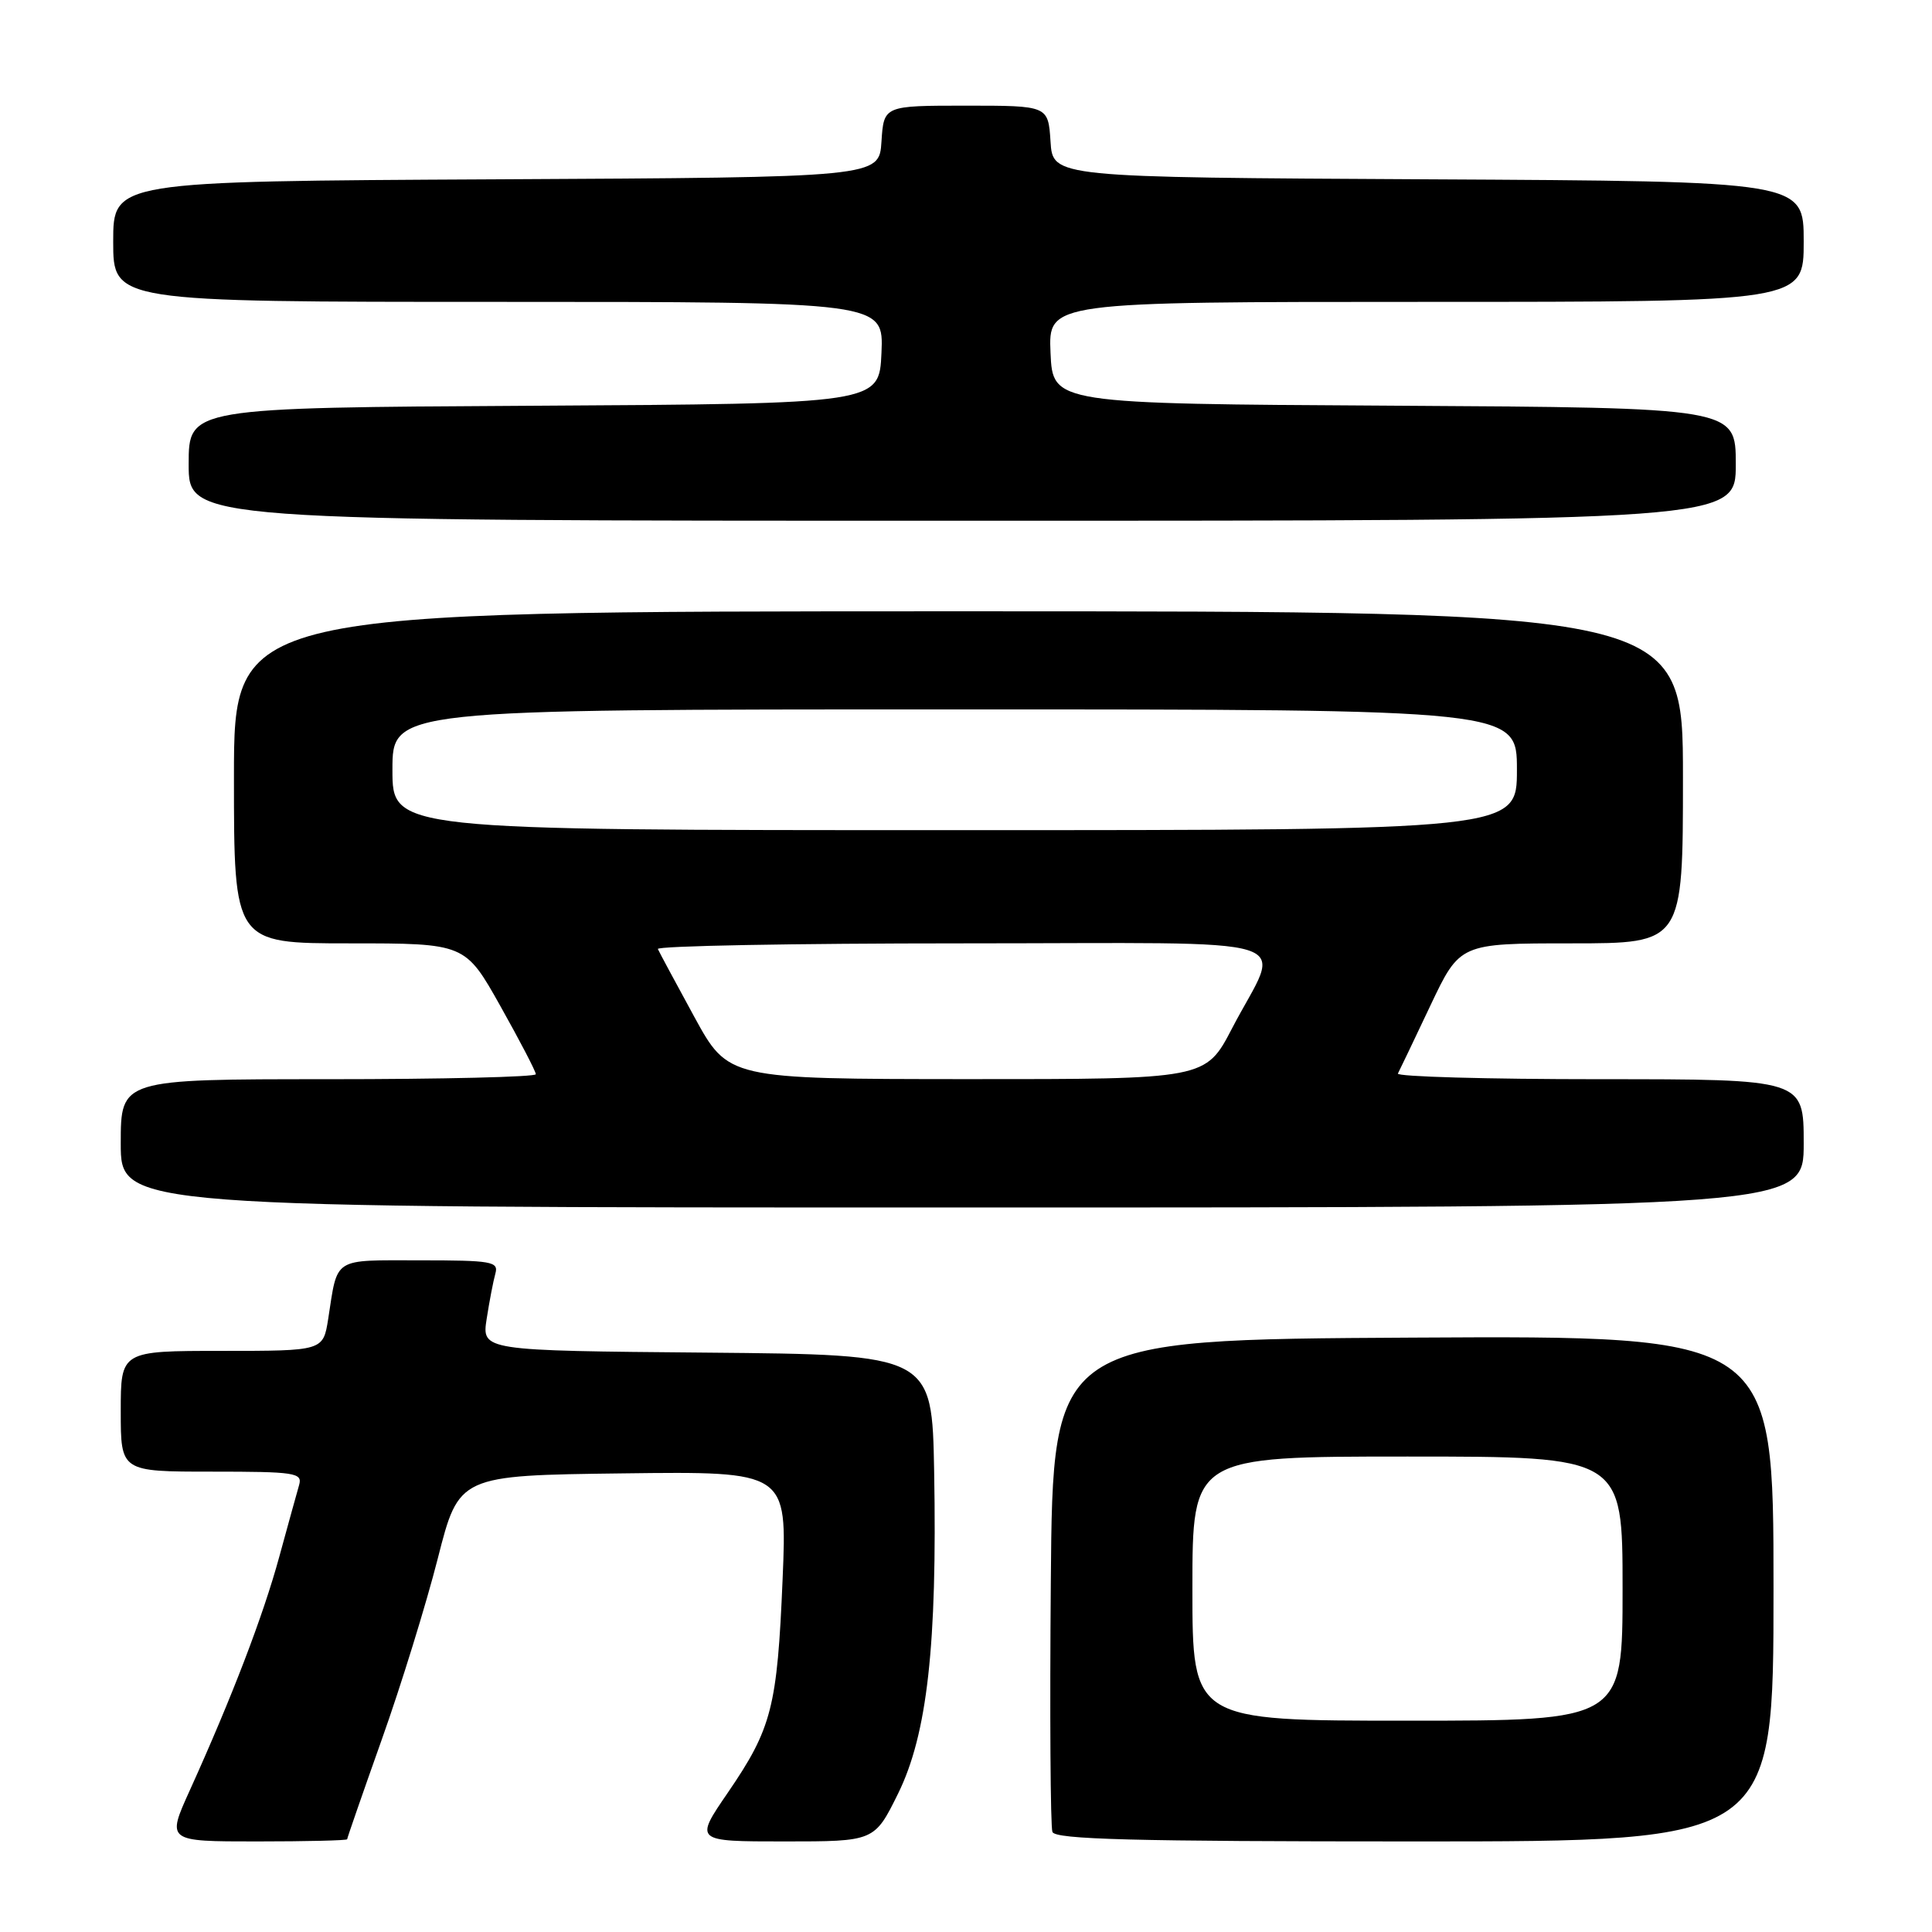 <?xml version="1.0" encoding="UTF-8" standalone="no"?>
<!DOCTYPE svg PUBLIC "-//W3C//DTD SVG 1.1//EN" "http://www.w3.org/Graphics/SVG/1.1/DTD/svg11.dtd" >
<svg xmlns="http://www.w3.org/2000/svg" xmlns:xlink="http://www.w3.org/1999/xlink" version="1.1" viewBox="0 0 256 256">
 <g >
 <path fill="currentColor"
d=" M 46.00 243.71 C 46.00 243.55 48.07 237.59 50.60 230.46 C 53.14 223.33 56.47 212.55 58.01 206.50 C 60.81 195.50 60.81 195.50 82.55 195.23 C 104.30 194.96 104.30 194.96 103.70 209.23 C 102.99 226.20 102.27 229.01 96.46 237.51 C 92.01 244.00 92.01 244.00 103.94 244.00 C 115.87 244.00 115.87 244.00 119.01 237.64 C 122.87 229.79 124.19 217.96 123.78 195.00 C 123.50 179.50 123.50 179.50 93.66 179.23 C 63.83 178.97 63.83 178.97 64.49 174.73 C 64.85 172.41 65.37 169.71 65.64 168.75 C 66.09 167.16 65.16 167.00 55.63 167.00 C 43.99 167.00 44.77 166.50 43.49 174.75 C 42.82 179.00 42.82 179.00 29.41 179.00 C 16.00 179.00 16.00 179.00 16.00 187.00 C 16.00 195.00 16.00 195.00 28.07 195.00 C 39.08 195.00 40.09 195.15 39.64 196.75 C 39.36 197.71 38.18 201.99 37.01 206.26 C 34.87 214.11 30.74 224.88 25.14 237.25 C 22.08 244.00 22.08 244.00 34.04 244.00 C 40.62 244.00 46.00 243.87 46.00 243.71 Z  M 235.00 210.49 C 235.00 176.98 235.00 176.98 187.25 177.24 C 139.50 177.50 139.50 177.50 139.24 209.49 C 139.09 227.09 139.19 242.05 139.45 242.74 C 139.83 243.73 150.19 244.00 187.47 244.00 C 235.00 244.00 235.00 244.00 235.00 210.49 Z  M 239.00 151.50 C 239.00 143.00 239.00 143.00 211.92 143.00 C 197.02 143.00 185.01 142.66 185.23 142.25 C 185.45 141.84 187.38 137.79 189.53 133.25 C 193.44 125.00 193.44 125.00 208.22 125.00 C 223.00 125.00 223.00 125.00 223.00 103.00 C 223.00 81.00 223.00 81.00 127.00 81.00 C 31.00 81.00 31.00 81.00 31.00 103.00 C 31.00 125.00 31.00 125.00 46.32 125.00 C 61.64 125.00 61.64 125.00 66.32 133.34 C 68.89 137.92 71.00 141.97 71.00 142.34 C 71.00 142.70 58.62 143.00 43.50 143.00 C 16.00 143.00 16.00 143.00 16.00 151.50 C 16.00 160.00 16.00 160.00 127.50 160.00 C 239.00 160.00 239.00 160.00 239.00 151.50 Z  M 230.00 61.51 C 230.00 54.02 230.00 54.02 184.75 53.76 C 139.50 53.50 139.50 53.50 139.20 46.75 C 138.91 40.00 138.91 40.00 188.95 40.00 C 239.00 40.00 239.00 40.00 239.00 32.01 C 239.00 24.02 239.00 24.02 189.25 23.76 C 139.50 23.50 139.50 23.50 139.20 18.75 C 138.89 14.00 138.89 14.00 128.00 14.00 C 117.11 14.00 117.11 14.00 116.80 18.75 C 116.50 23.50 116.50 23.50 65.75 23.76 C 15.00 24.02 15.00 24.02 15.00 32.01 C 15.00 40.00 15.00 40.00 66.05 40.00 C 117.09 40.00 117.09 40.00 116.80 46.75 C 116.50 53.50 116.50 53.50 70.75 53.76 C 25.00 54.02 25.00 54.02 25.00 61.51 C 25.00 69.00 25.00 69.00 127.50 69.00 C 230.00 69.00 230.00 69.00 230.00 61.51 Z  M 158.00 210.50 C 158.00 193.00 158.00 193.00 186.50 193.00 C 215.00 193.00 215.00 193.00 215.00 210.50 C 215.00 228.00 215.00 228.00 186.50 228.00 C 158.00 228.00 158.00 228.00 158.00 210.50 Z  M 92.00 134.74 C 89.53 130.21 87.35 126.16 87.17 125.75 C 86.98 125.34 105.13 125.00 127.48 125.00 C 174.14 125.00 169.82 123.64 163.26 136.25 C 159.75 143.00 159.75 143.00 128.13 142.99 C 96.50 142.97 96.50 142.97 92.00 134.74 Z  M 52.00 102.00 C 52.00 94.00 52.00 94.00 126.50 94.00 C 201.00 94.00 201.00 94.00 201.00 102.00 C 201.00 110.00 201.00 110.00 126.50 110.00 C 52.00 110.00 52.00 110.00 52.00 102.00 Z "/>
</g>
</svg>